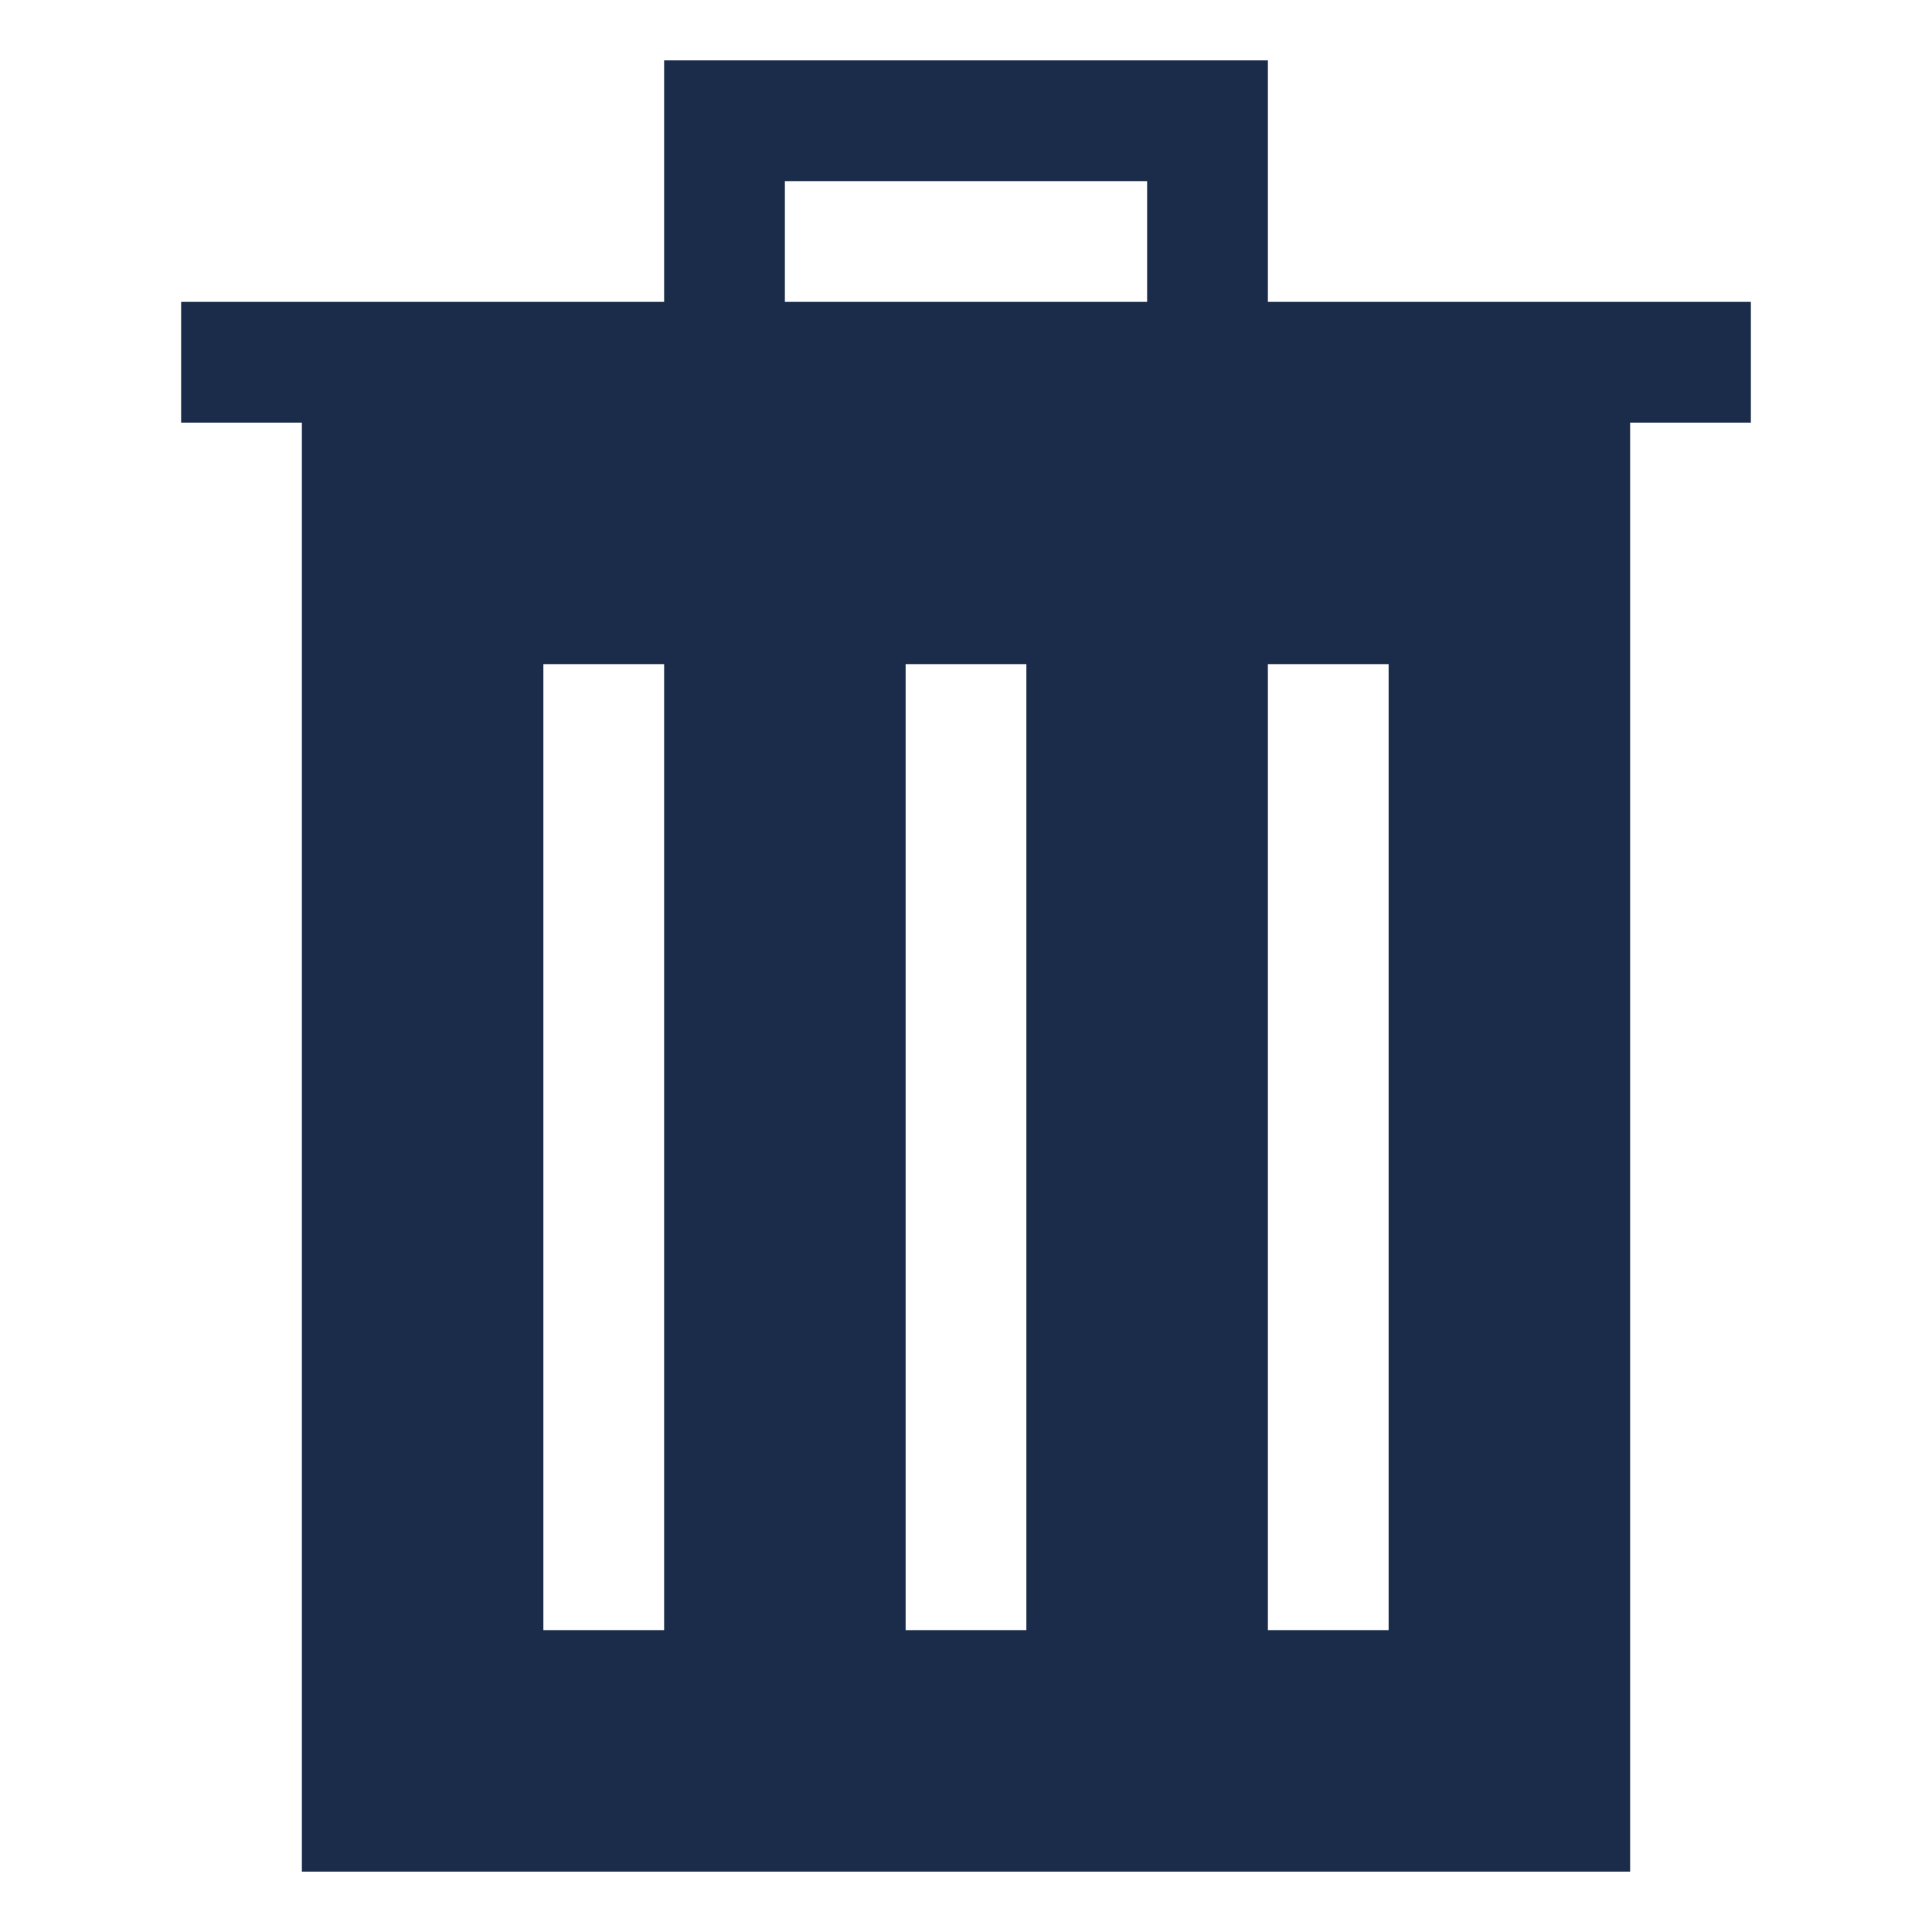 <svg xmlns="http://www.w3.org/2000/svg" width="16" height="16" viewBox="0 0 16 16">
    <g fill="none" fill-rule="evenodd">
        <path fill="#1B2C4B" fill-rule="nonzero" d="M10.5 2.5v-2h-5v2h-4v1h1v12h11v-12h1v-1h-4zm-5 11h-1v-8h1v8zm3 0h-1v-8h1v8zm1-11h-3v-1h3v1zm2 11h-1v-8h1v8z"/>
    </g>
</svg>
